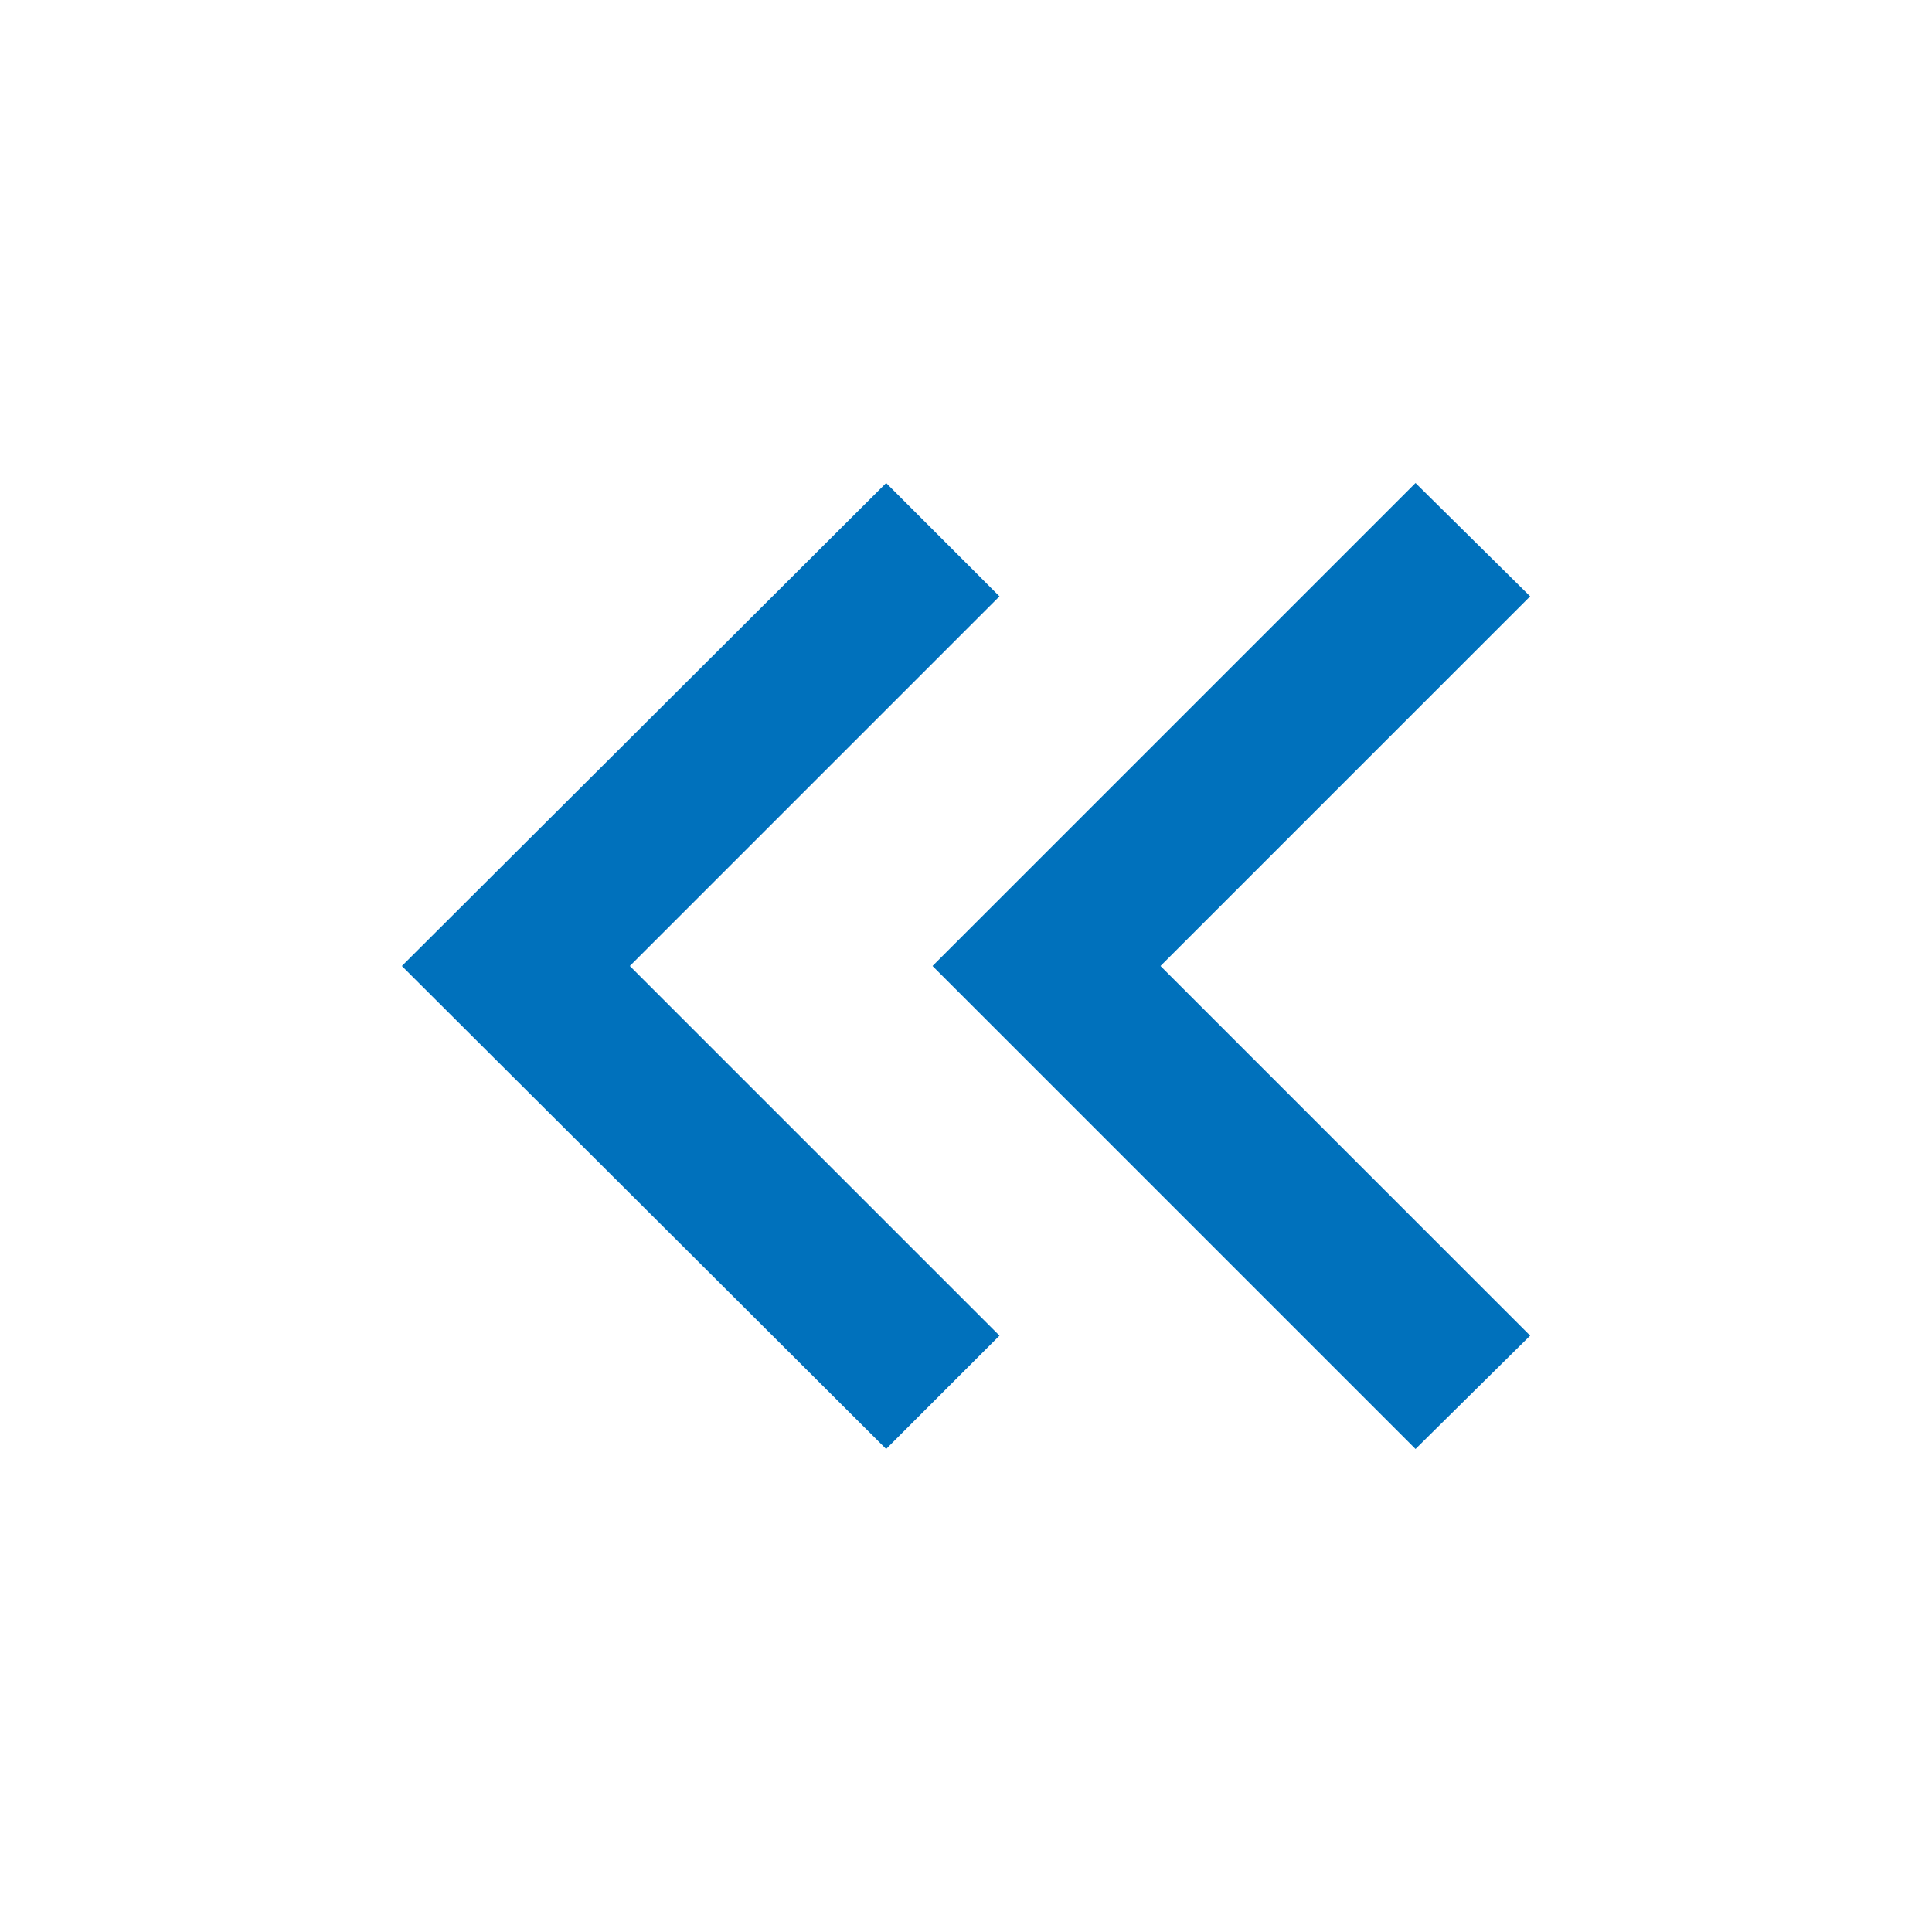 <?xml version="1.0" encoding="utf-8"?>
<!-- Generator: Adobe Illustrator 25.4.1, SVG Export Plug-In . SVG Version: 6.00 Build 0)  -->
<svg version="1.1" id="레이어_1" xmlns="http://www.w3.org/2000/svg" xmlns:xlink="http://www.w3.org/1999/xlink" x="0px"
	 y="0px" viewBox="0 0 15 15" style="enable-background:new 0 0 15 15;" xml:space="preserve">
<style type="text/css">
	.st0{fill:none;}
	.st1{fill:#0071BC;}
</style>
<g>
	<g>
		<rect class="st0" width="15" height="15"/>
	</g>
	<g>
		<g>
			<polygon class="st1" points="10.99,11.25 11.88,10.37 9.01,7.5 11.88,4.63 10.99,3.75 7.24,7.5 			"/>
			<polygon class="st1" points="6.88,11.25 7.76,10.37 4.89,7.5 7.76,4.63 6.88,3.75 3.12,7.5 			"/>
		</g>
	</g>
</g>
</svg>
